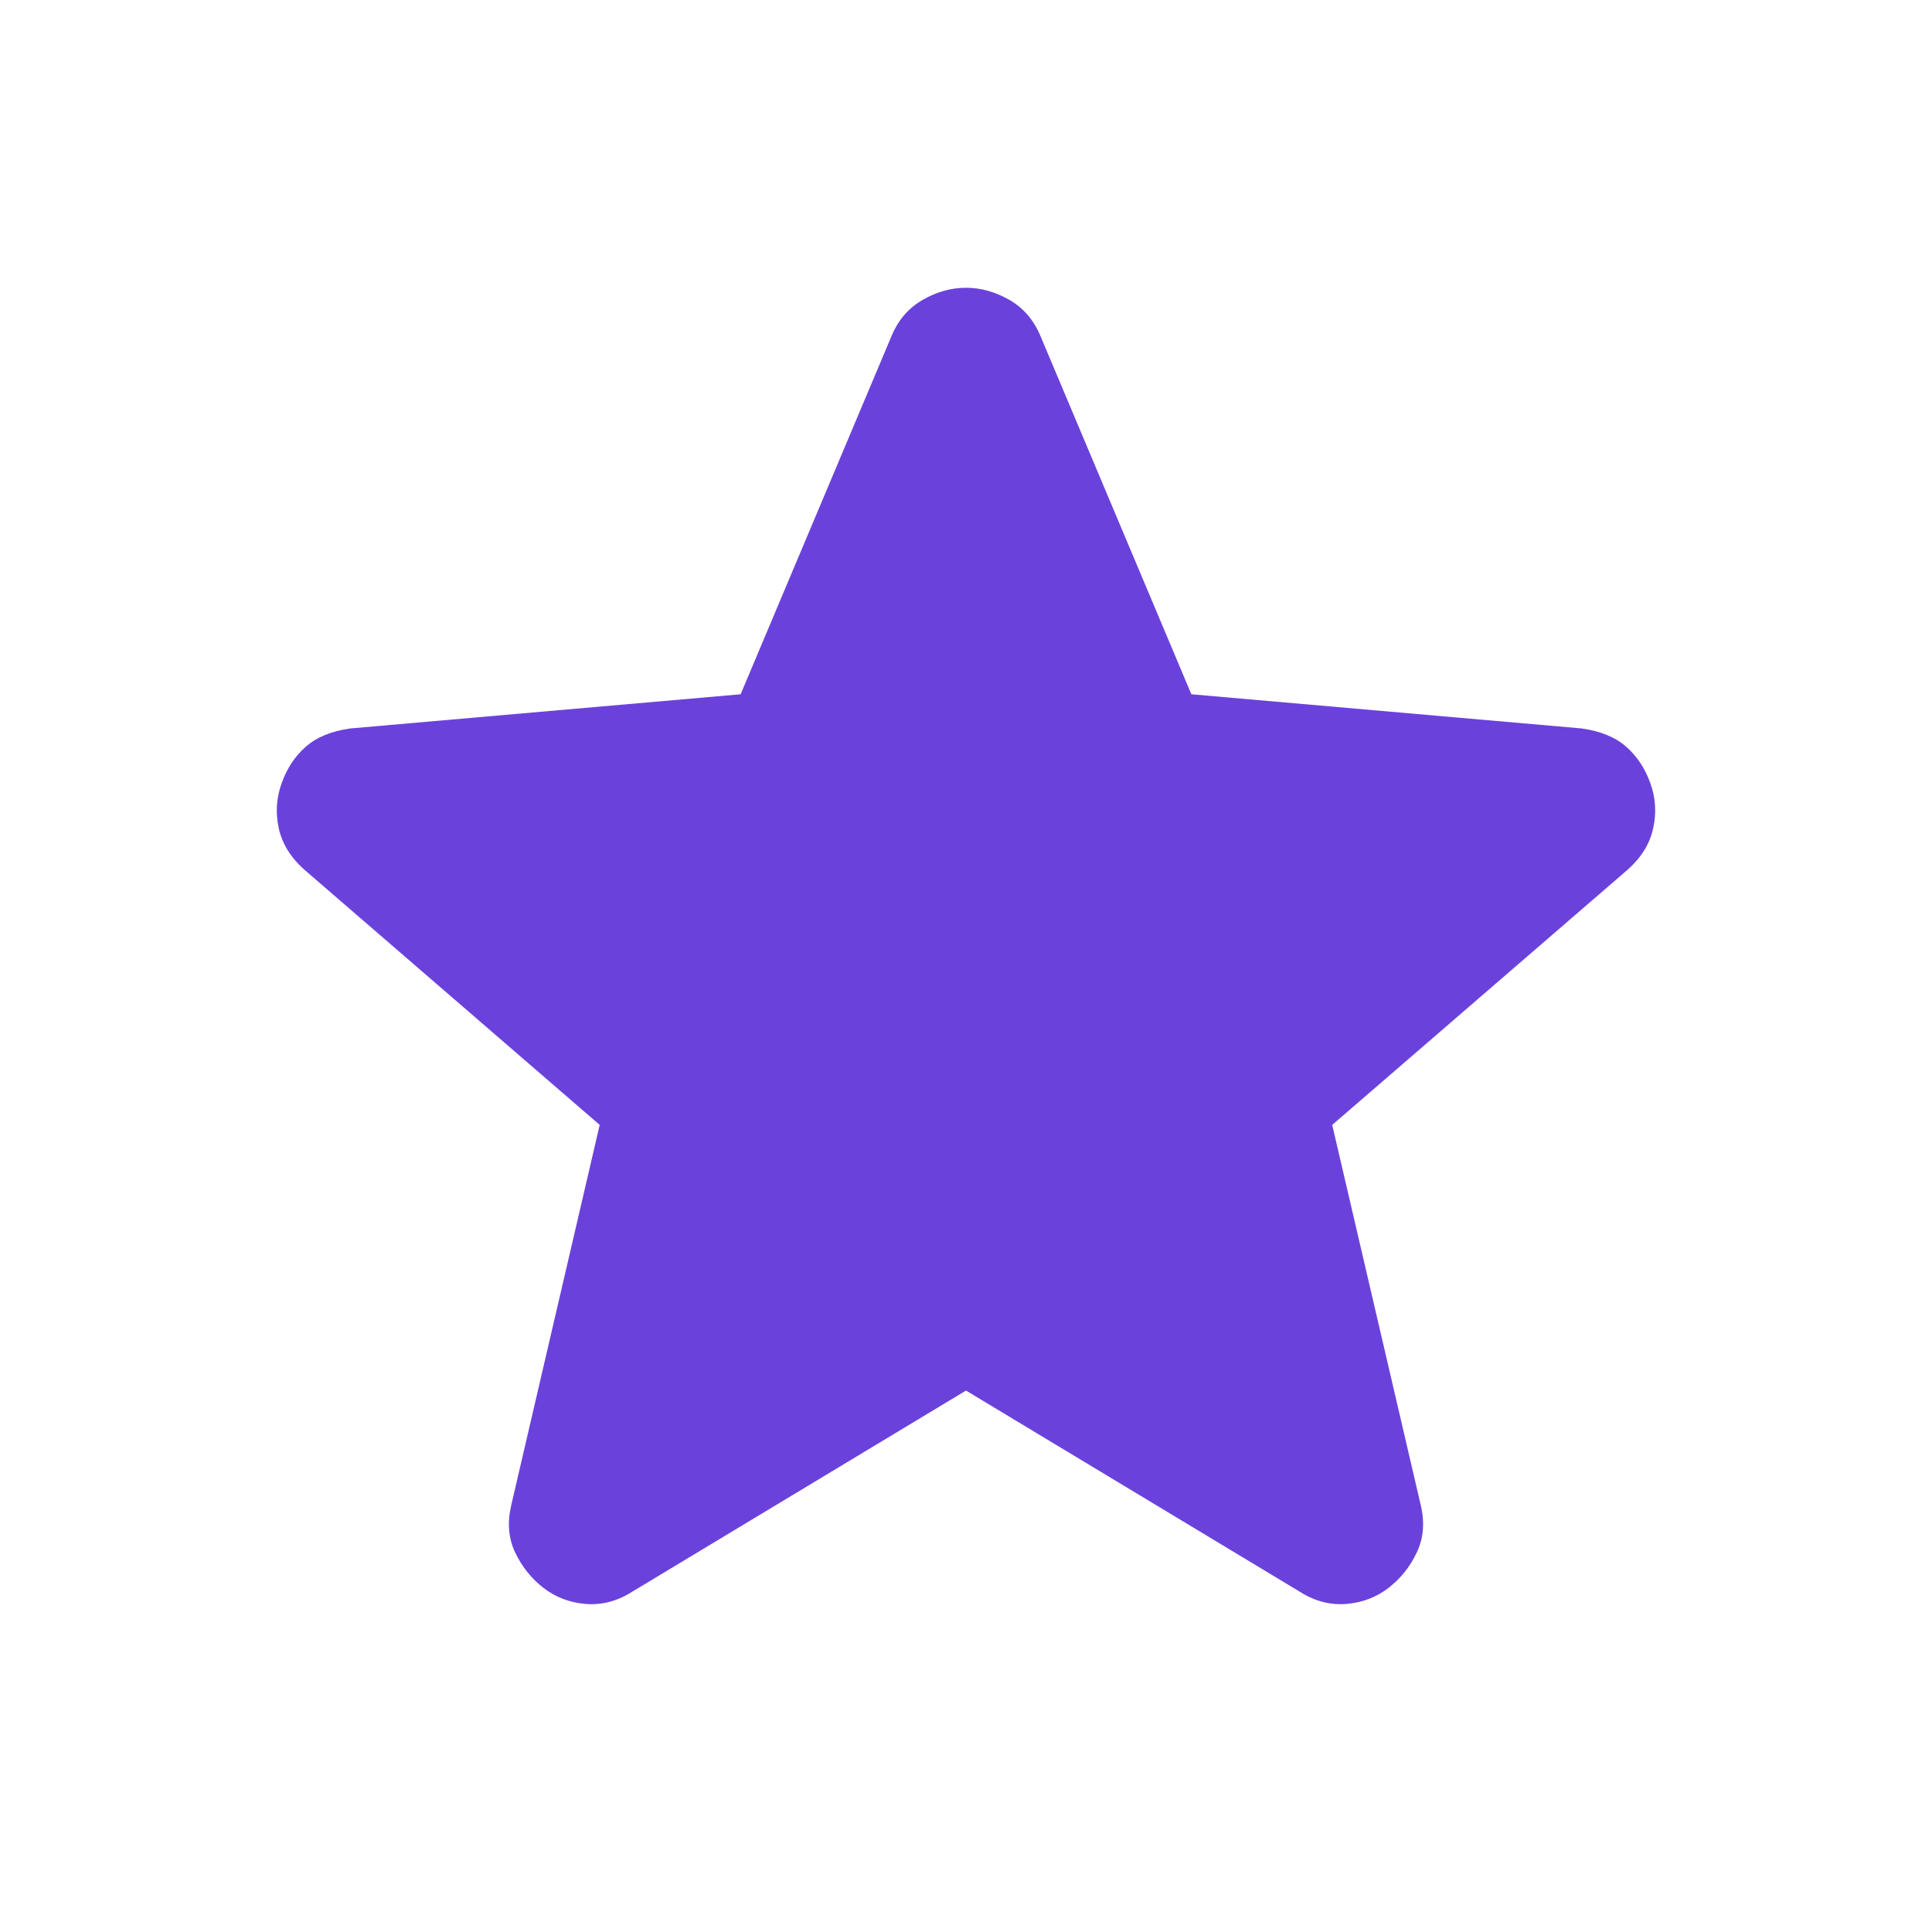 <svg width="20" height="20" viewBox="0 0 20 20" fill="none" xmlns="http://www.w3.org/2000/svg">
<path d="M10 14.395L6.542 16.479C6.389 16.576 6.229 16.617 6.062 16.604C5.896 16.59 5.75 16.534 5.625 16.437C5.5 16.34 5.403 16.218 5.333 16.072C5.264 15.926 5.25 15.763 5.292 15.583L6.208 11.645L3.146 8.999C3.007 8.874 2.92 8.732 2.885 8.572C2.851 8.413 2.861 8.256 2.917 8.104C2.972 7.951 3.055 7.826 3.167 7.729C3.278 7.631 3.43 7.569 3.625 7.541L7.667 7.187L9.229 3.479C9.298 3.312 9.406 3.187 9.552 3.104C9.698 3.02 9.847 2.979 10 2.979C10.153 2.979 10.302 3.02 10.448 3.104C10.594 3.187 10.701 3.312 10.771 3.479L12.333 7.187L16.375 7.541C16.569 7.569 16.722 7.631 16.833 7.729C16.944 7.826 17.028 7.951 17.083 8.104C17.139 8.256 17.149 8.413 17.114 8.572C17.08 8.732 16.993 8.874 16.854 8.999L13.791 11.645L14.708 15.583C14.75 15.763 14.736 15.926 14.666 16.072C14.597 16.218 14.5 16.34 14.375 16.437C14.25 16.534 14.104 16.59 13.937 16.604C13.771 16.617 13.611 16.576 13.458 16.479L10 14.395Z" fill="#6A42DB"/>
</svg>

